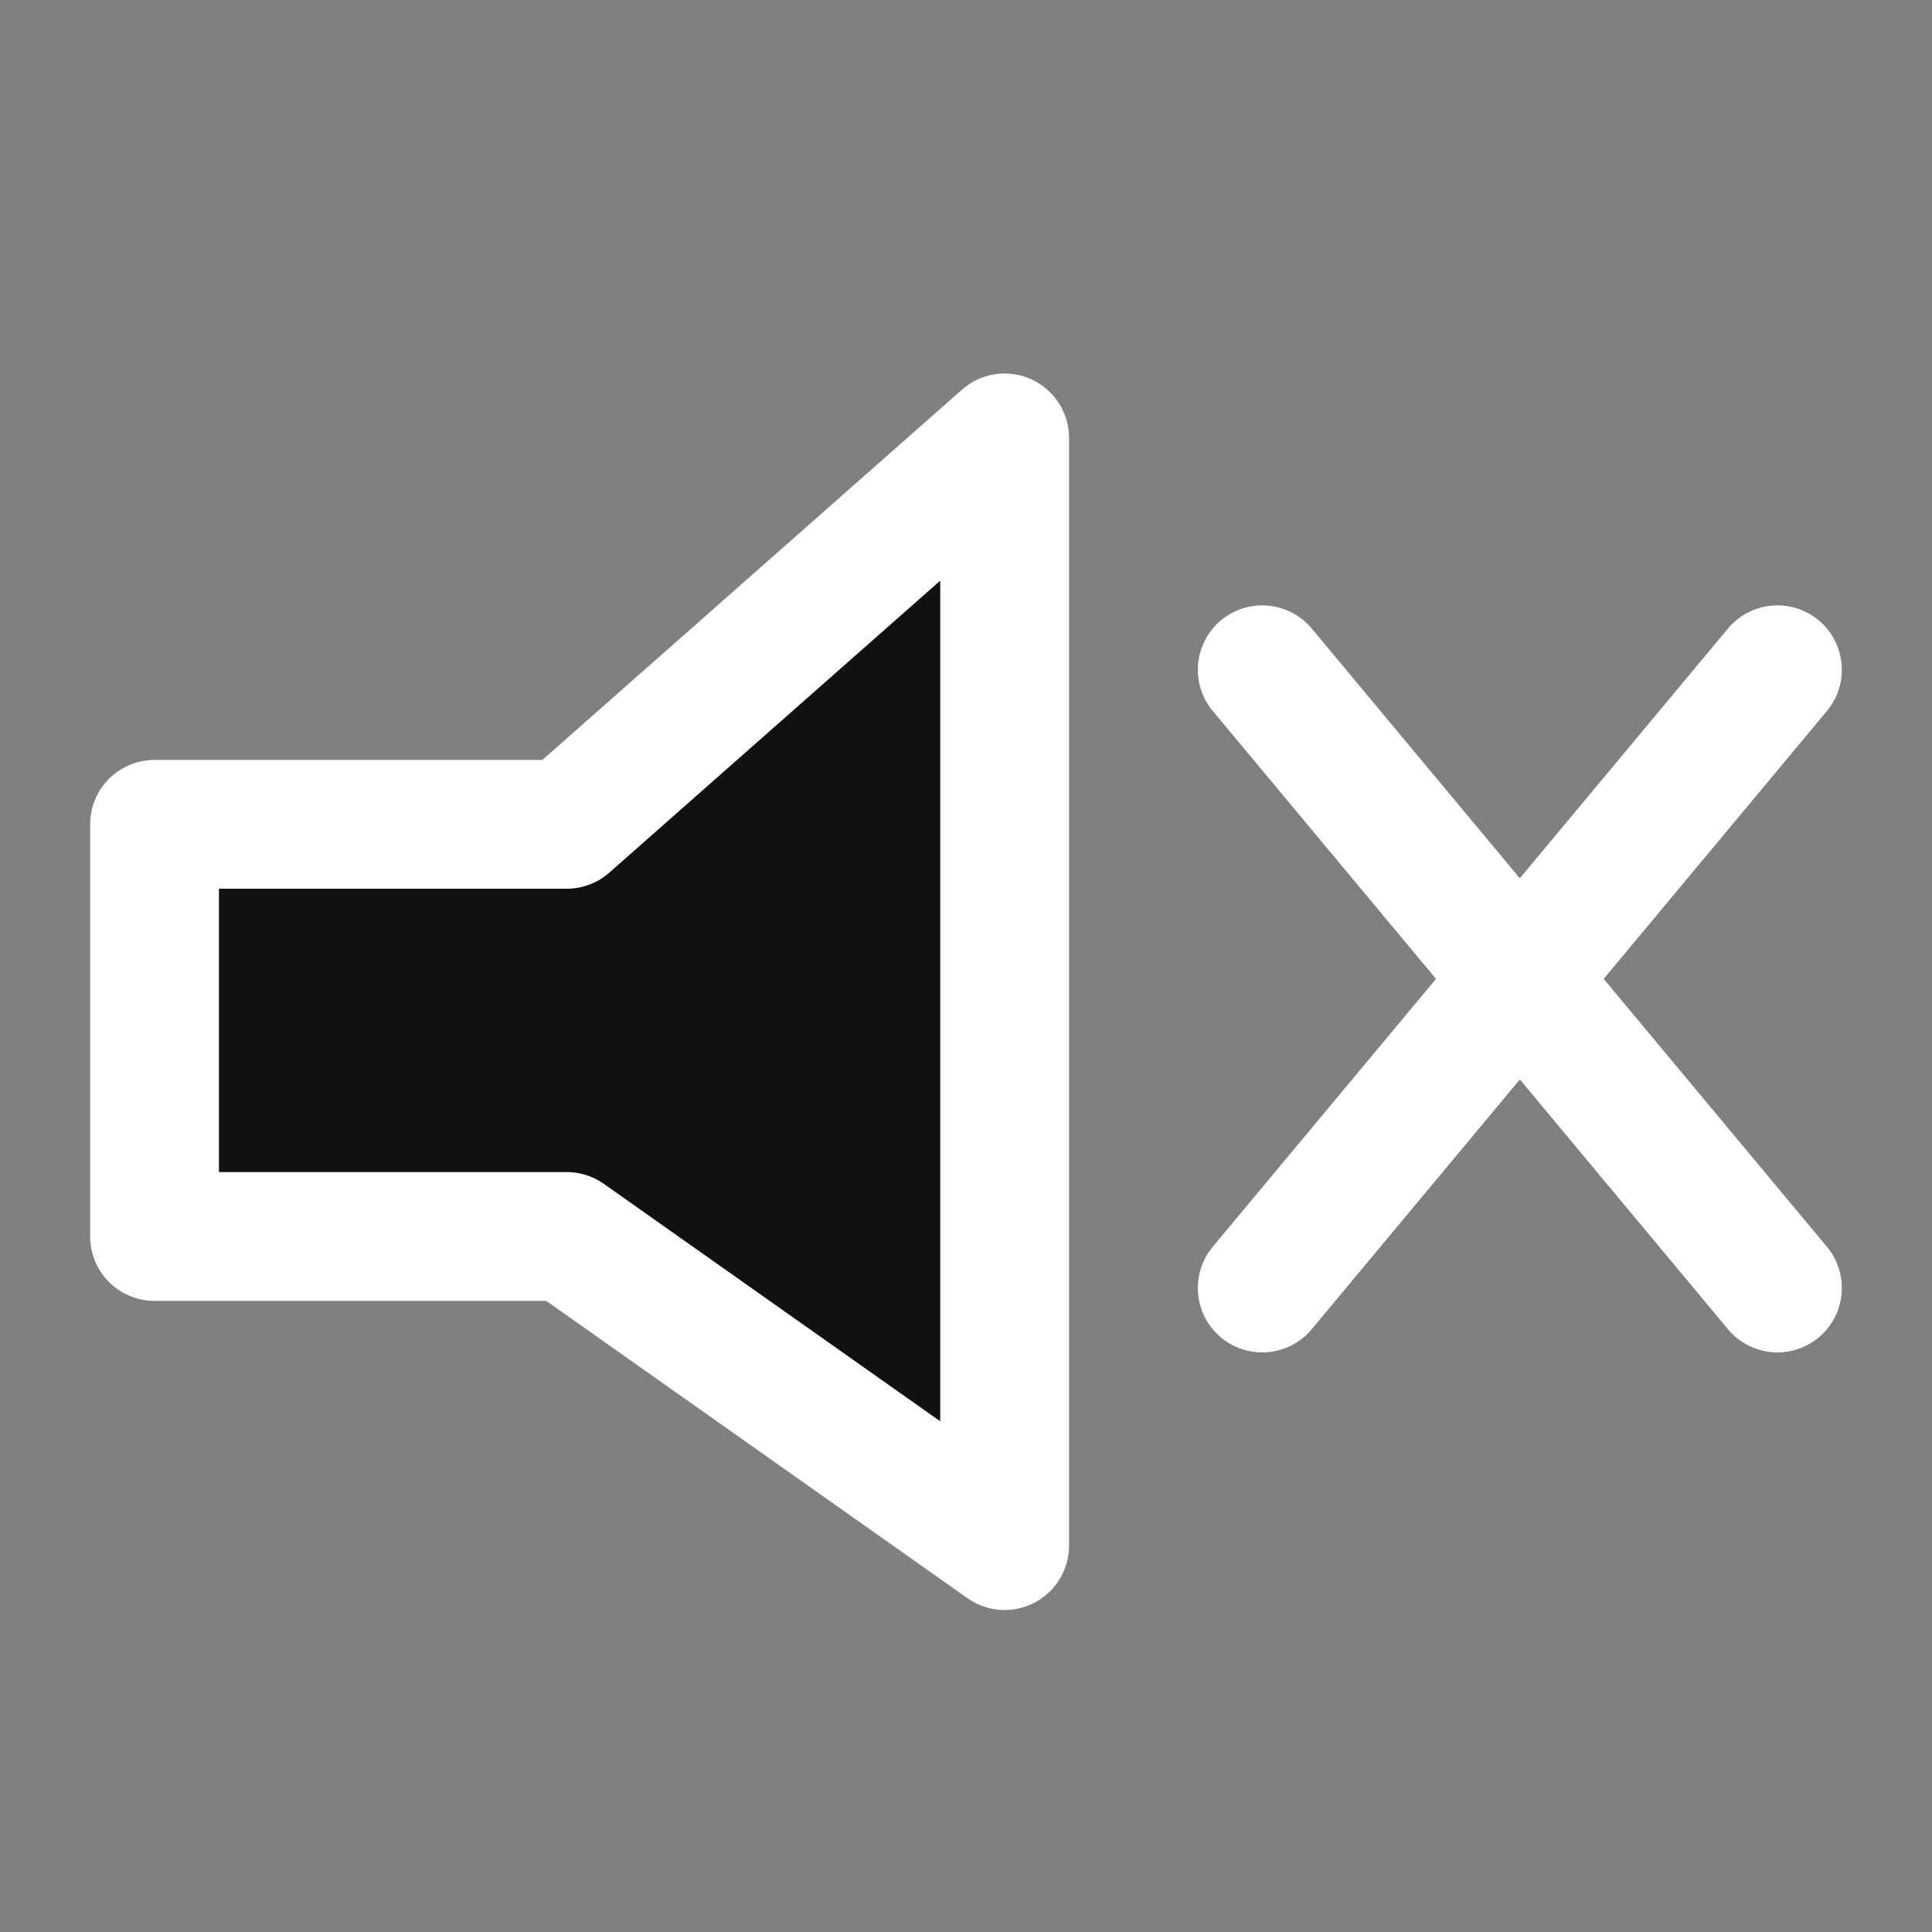 <?xml version="1.0"?>
<svg xmlns="http://www.w3.org/2000/svg" version="1.0" width="500" height="500" viewBox="0 0 75 75"
stroke="#fff" stroke-width="5">
<rect x="0" y="0" width="75" height="75" fill="#808080" stroke="none"/>
<path d="m39,17-17,15H6V48H22l17,12z" fill="#111" stroke-linejoin="round"/>
<path d="m49,26 20,24m0-24-20,24" fill="none" stroke-linecap="round"/>
</svg>
